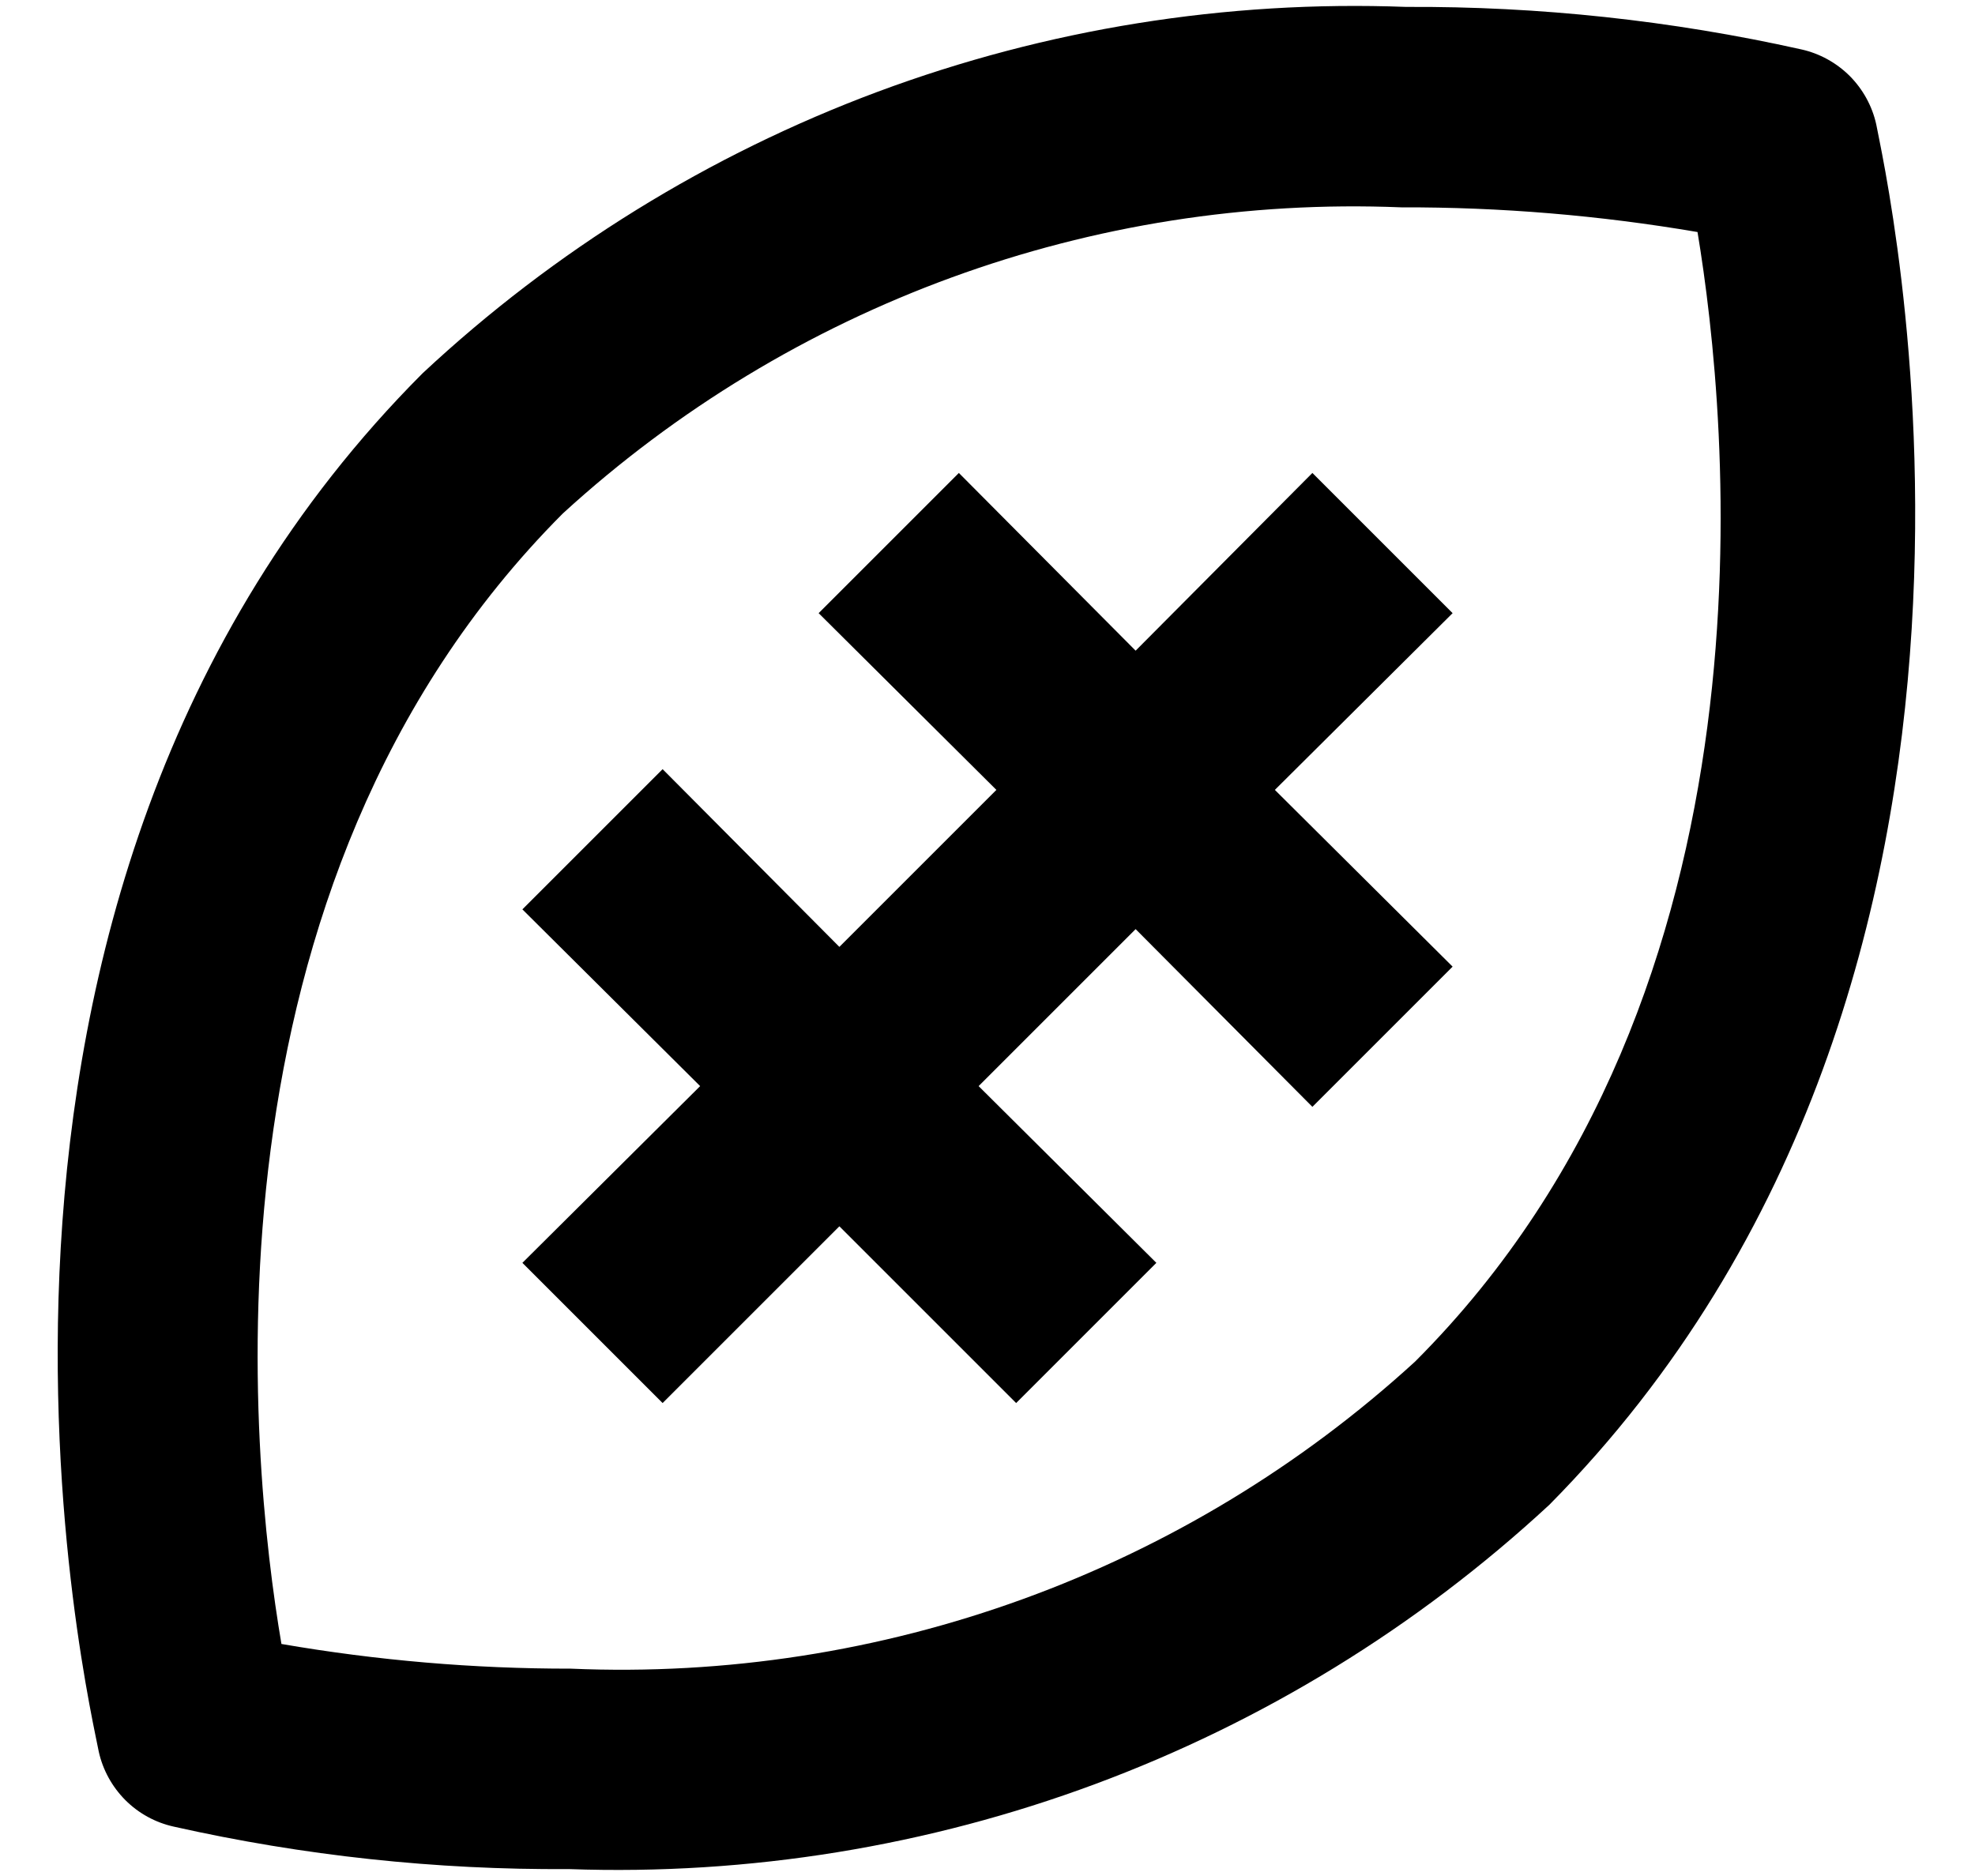 <svg width="20" height="19" viewBox="0 0 20 19" fill="none" xmlns="http://www.w3.org/2000/svg">
<path d="M1.76 18.5C3.073 18.795 4.415 18.939 5.76 18.93C9.427 19.06 12.997 17.734 15.69 15.24C21 9.87 19.06 1.61 19 1.26C18.959 1.074 18.865 0.904 18.731 0.769C18.596 0.635 18.426 0.541 18.24 0.5C16.927 0.207 15.585 0.063 14.24 0.07C12.417 0.001 10.598 0.293 8.889 0.929C7.18 1.566 5.613 2.535 4.28 3.78C-1.06 9.13 0.94 17.39 1 17.74C1.041 17.926 1.135 18.096 1.269 18.231C1.404 18.366 1.574 18.459 1.76 18.5ZM5.7 5.2C8.01 3.087 11.062 1.972 14.19 2.1C15.195 2.097 16.199 2.181 17.19 2.35C17.5 4.22 18.1 10.02 14.33 13.79C12.004 15.917 8.929 17.036 5.78 16.9C4.798 16.901 3.818 16.817 2.85 16.65C2.53 14.77 1.93 8.98 5.7 5.2Z" fill="black"/>
<path d="M5.29 12.79L6.71 14.21L8.5 12.42L10.29 14.21L11.71 12.79L9.91 11L11.5 9.41L13.29 11.21L14.71 9.79L12.91 8L14.71 6.21L13.29 4.79L11.5 6.59L9.71 4.79L8.29 6.21L10.09 8L8.5 9.59L6.71 7.79L5.29 9.21L7.09 11L5.29 12.79Z" fill="black"/>
</svg>
